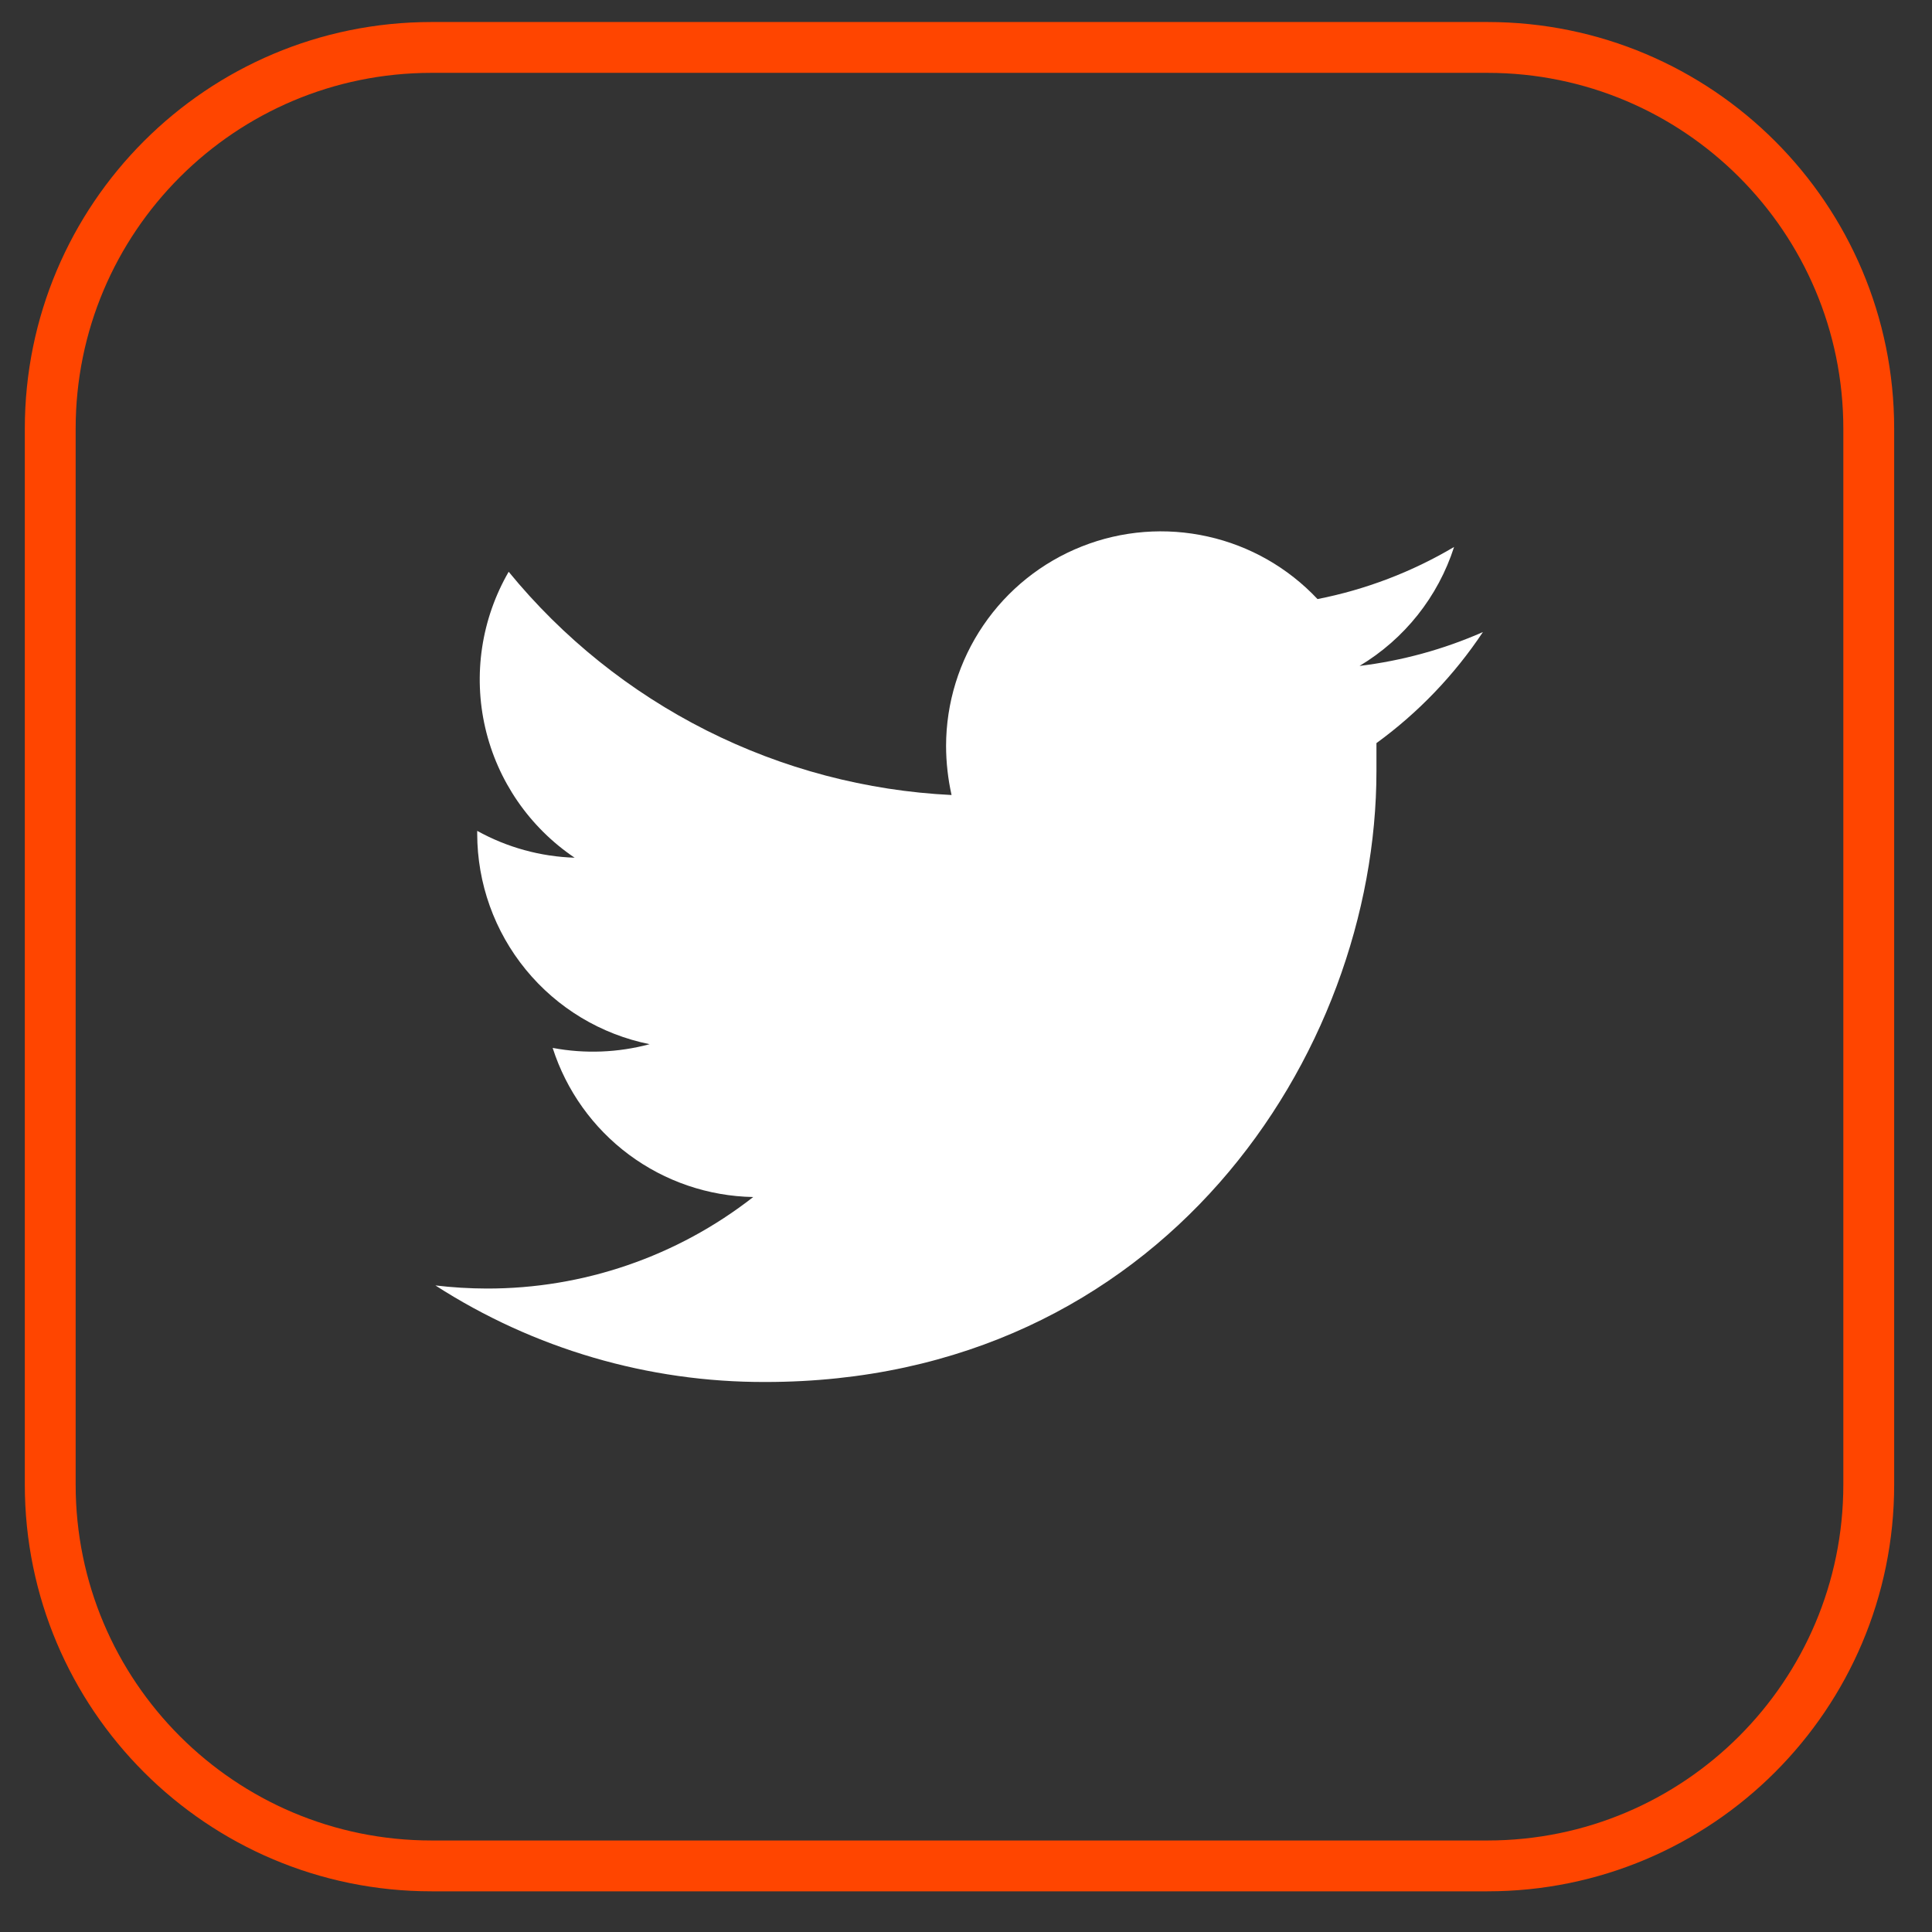 <svg width="38" height="38" viewBox="0 0 38 38" fill="none" xmlns="http://www.w3.org/2000/svg">
<rect x="0" y="0" width="38" height="38" fill="#333333" stroke="none"/>
<path d="M8.488 0.933H29.256C33.398 0.933 36.756 4.29 36.756 8.433V29.2C36.756 33.342 33.398 36.7 29.256 36.7H8.488C4.346 36.7 0.988 33.342 0.988 29.2V8.433C0.988 4.29 4.346 0.933 8.488 0.933Z" stroke="#FF4500"/>
<path d="M29.167 12.432C28.395 12.772 27.578 12.996 26.74 13.098C27.624 12.569 28.285 11.738 28.6 10.758C27.77 11.25 26.861 11.597 25.914 11.783C25.334 11.166 24.583 10.737 23.756 10.553C22.93 10.368 22.067 10.435 21.28 10.747C20.493 11.058 19.817 11.599 19.341 12.299C18.864 12.999 18.609 13.826 18.608 14.672C18.609 14.997 18.645 15.32 18.716 15.637C17.038 15.555 15.396 15.122 13.895 14.366C12.394 13.609 11.069 12.547 10.005 11.246C9.468 12.174 9.303 13.27 9.544 14.314C9.785 15.358 10.414 16.271 11.302 16.87C10.631 16.849 9.974 16.668 9.386 16.342V16.398C9.387 17.374 9.725 18.319 10.343 19.073C10.961 19.828 11.821 20.345 12.777 20.538C12.155 20.705 11.503 20.73 10.87 20.611C11.139 21.451 11.664 22.185 12.371 22.711C13.079 23.237 13.933 23.528 14.815 23.544C13.318 24.714 11.472 25.348 9.572 25.344C9.235 25.343 8.899 25.323 8.564 25.283C10.498 26.529 12.752 27.189 15.053 27.182C22.839 27.182 27.073 20.745 27.073 15.165C27.073 14.979 27.073 14.798 27.073 14.616C27.895 14.018 28.604 13.278 29.167 12.432Z" fill="white"/>
</svg>
